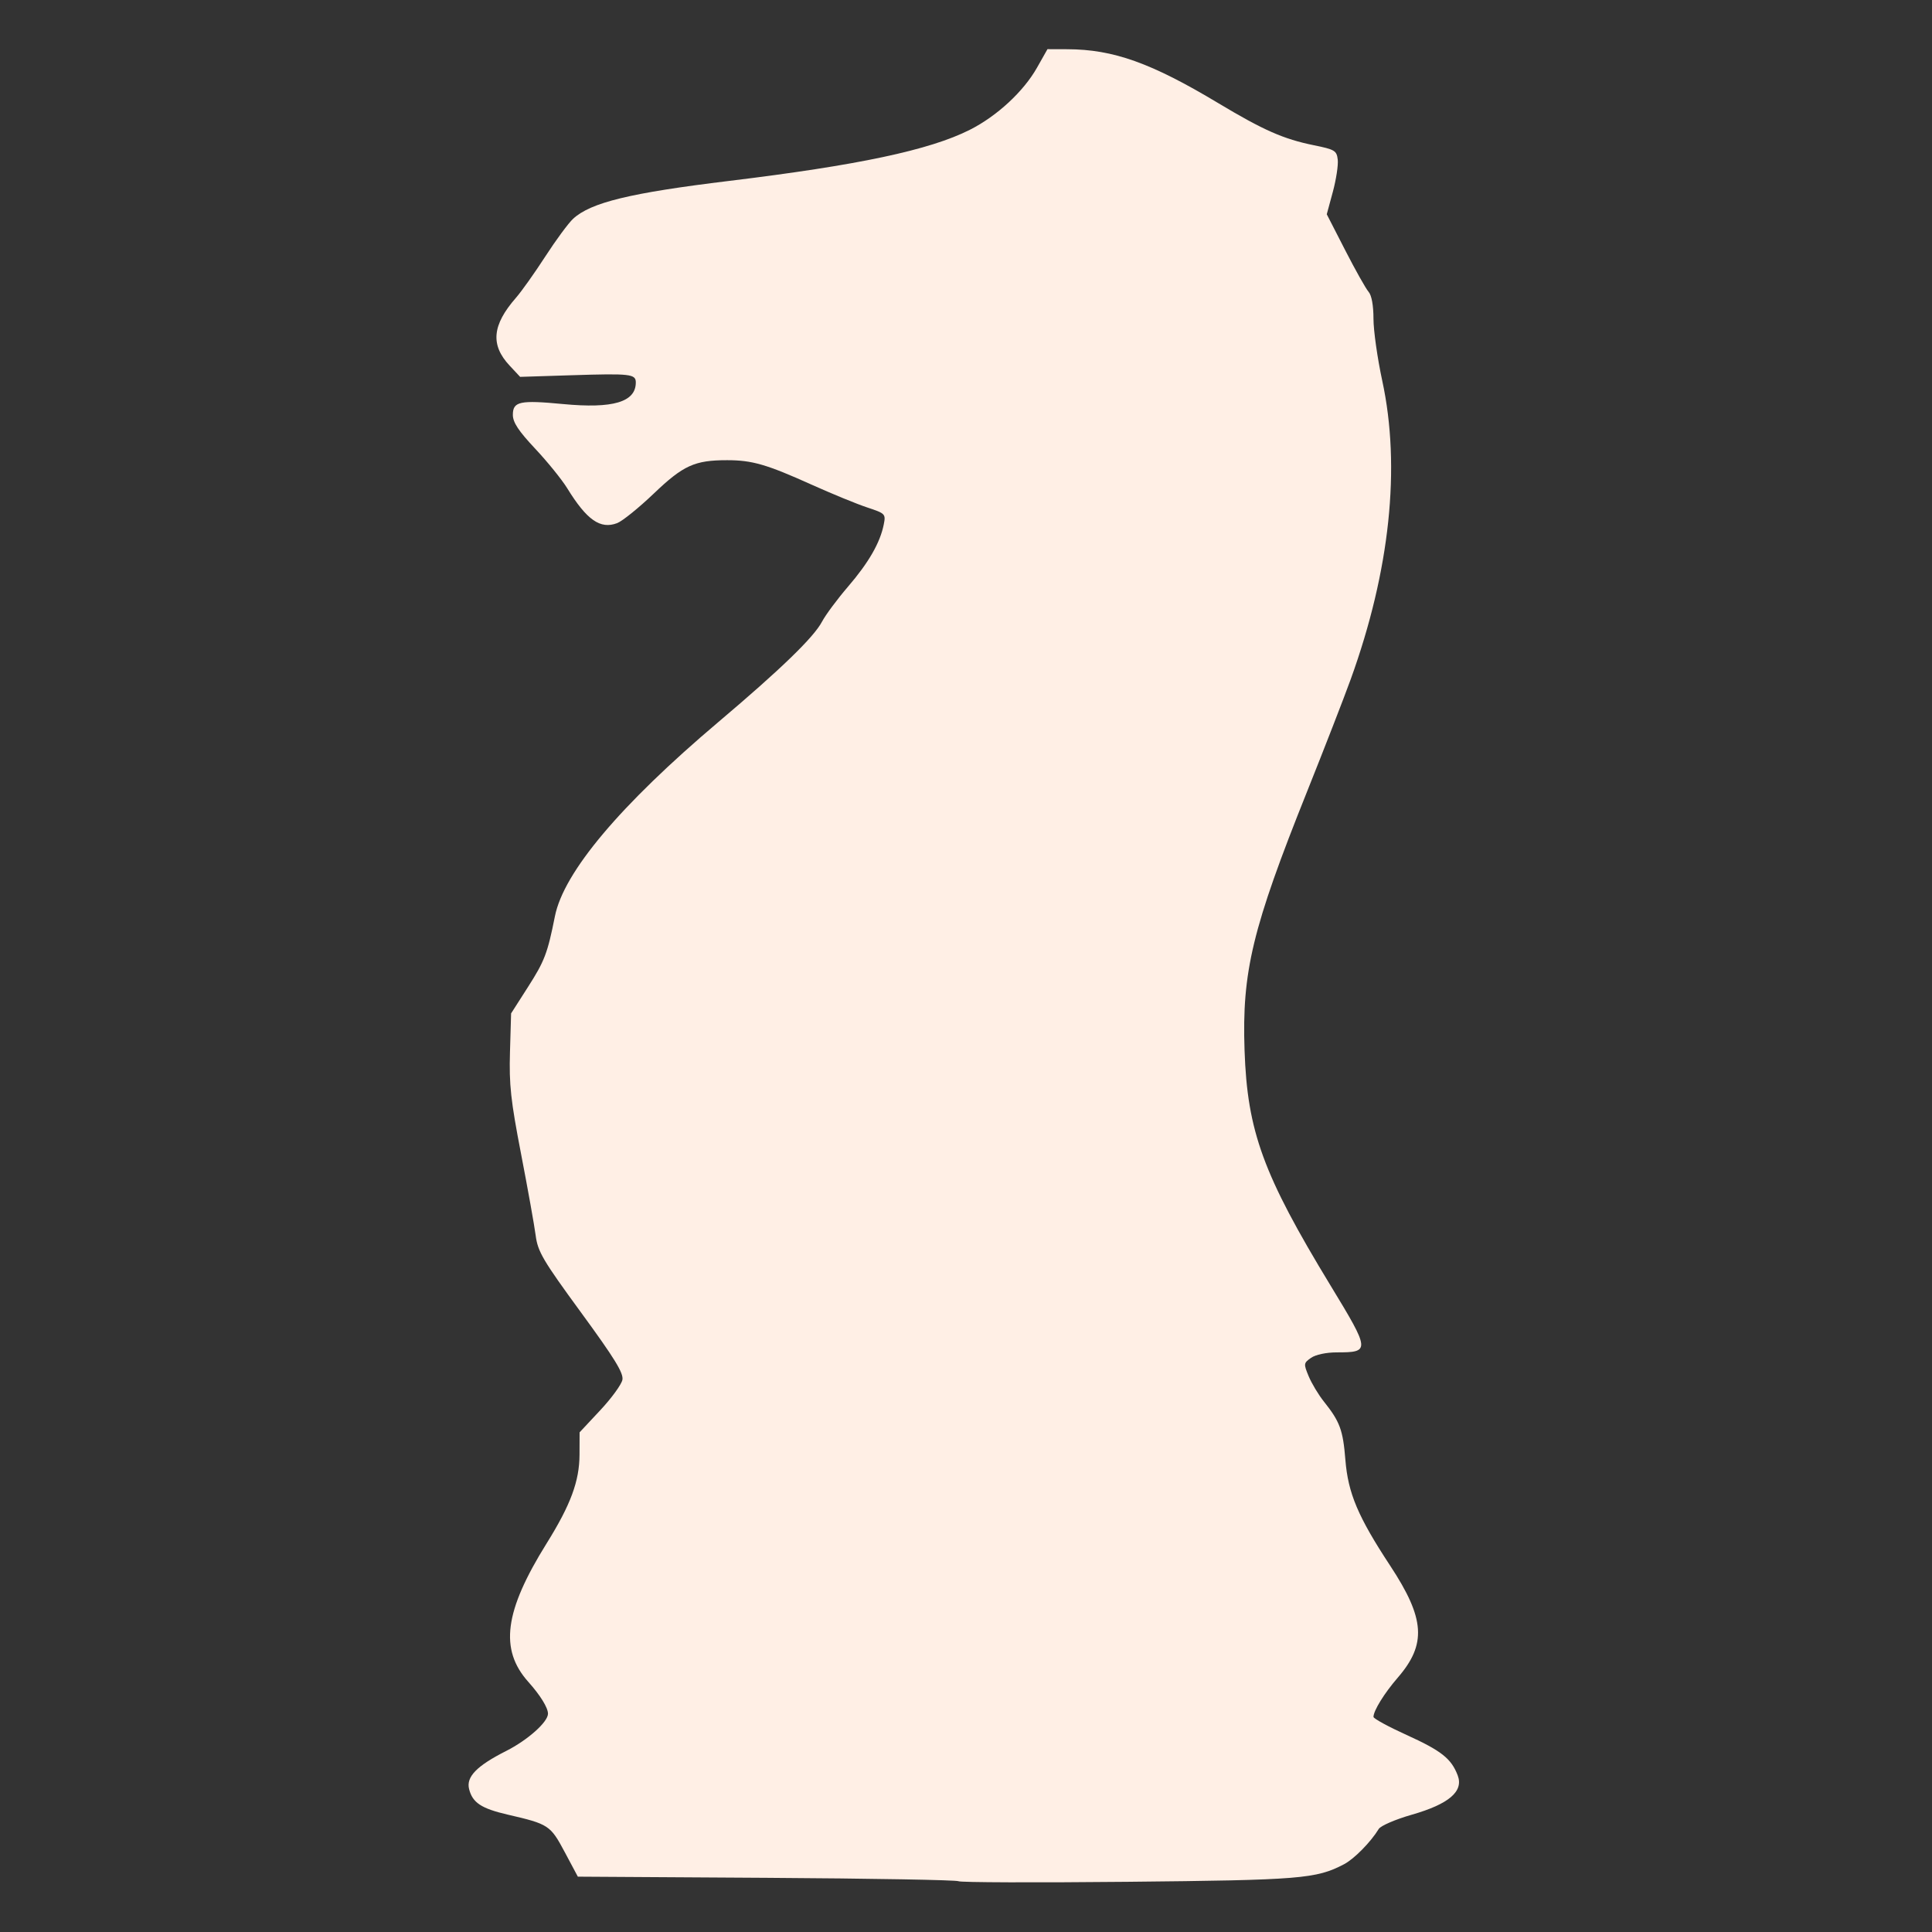 <?xml version="1.0" encoding="UTF-8" standalone="no"?>
<!-- Created with Inkscape (http://www.inkscape.org/) -->

<svg
   xmlns:dc="http://purl.org/dc/elements/1.1/"
   xmlns:cc="http://creativecommons.org/ns#"
   xmlns:rdf="http://www.w3.org/1999/02/22-rdf-syntax-ns#"
   xmlns:svg="http://www.w3.org/2000/svg"
   xmlns="http://www.w3.org/2000/svg"
   xmlns:sodipodi="http://sodipodi.sourceforge.net/DTD/sodipodi-0.dtd"
   xmlns:inkscape="http://www.inkscape.org/namespaces/inkscape"
   version="1.1"
   id="svg3772"
   width="733.333"
   height="733.333"
   viewBox="0 0 733.333 733.333"
   sodipodi:docname="wh.svg"
   inkscape:version="0.92.4 (5da689c313, 2019-01-14)">
  <rect x="0" y="0" width="733.333" height="733.333" fill="#333333" stroke="none"/>
  <defs
     id="defs3776" />
  <sodipodi:namedview
     pagecolor="#ffffff"
     bordercolor="#666666"
     borderopacity="1"
     objecttolerance="10"
     gridtolerance="10"
     guidetolerance="10"
     inkscape:pageopacity="0"
     inkscape:pageshadow="2"
     inkscape:window-width="1920"
     inkscape:window-height="1017"
     id="namedview3774"
     showgrid="false"
     inkscape:zoom="0.64363638"
     inkscape:cx="154.7624"
     inkscape:cy="348.49485"
     inkscape:window-x="-8"
     inkscape:window-y="-8"
     inkscape:window-maximized="1"
     inkscape:current-layer="svg3772" />
  <path
     style="fill:#ffefe5;stroke-width:1.333;fill-opacity:1"
     d="m 363.827,714.065 c -0.462,-0.471 -33.162,-1.054 -72.667,-1.296 l -71.827,-0.441 -4.976,-9.326 c -5.444,-10.203 -6.072,-10.616 -21.591,-14.208 -10.093,-2.336 -13.41,-4.53 -14.716,-9.733 -1.16,-4.622 2.919,-8.803 14.101,-14.455 8.144,-4.116 15.848,-10.985 15.848,-14.13 0,-2.282 -2.893,-6.966 -7.454,-12.068 -11.022,-12.329 -9.107,-26.838 6.941,-52.586 9.112,-14.619 12.444,-23.604 12.482,-33.653 l 0.032,-8.497 7.816,-8.356 c 4.299,-4.596 8.094,-9.81 8.434,-11.588 0.484,-2.529 -2.933,-8.086 -15.699,-25.539 -14.509,-19.835 -16.418,-23.075 -17.226,-29.248 -0.5,-3.818 -2.994,-17.742 -5.544,-30.942 -3.922,-20.308 -4.57,-26.257 -4.209,-38.67 l 0.426,-14.67 6.354,-9.932 c 6.359,-9.939 7.471,-12.851 10.277,-26.929 3.34,-16.749 24.739,-42.181 62.035,-73.726 23.707,-20.051 36.21,-32.154 39.331,-38.074 1.353,-2.567 5.809,-8.567 9.902,-13.333 7.837,-9.127 12.164,-16.651 13.544,-23.546 0.807,-4.034 0.633,-4.214 -6.306,-6.513 -3.925,-1.3 -13.436,-5.201 -21.136,-8.669 -17.045,-7.676 -22.512,-9.258 -32,-9.258 -12.341,0 -16.631,1.953 -27.863,12.683 -5.667,5.414 -11.916,10.457 -13.887,11.207 -6.375,2.424 -11.518,-1.169 -18.948,-13.238 -2.032,-3.3 -7.506,-10.061 -12.165,-15.025 -6.334,-6.748 -8.471,-9.989 -8.471,-12.844 0,-5.088 2.648,-5.657 19.048,-4.094 18.969,1.807 27.619,-0.759 27.619,-8.193 0,-3.221 -2.033,-3.451 -24.286,-2.746 l -19.619,0.621 -4.005,-4.288 c -7.334,-7.851 -6.622,-15.389 2.43,-25.745 2.092,-2.393 7.105,-9.451 11.141,-15.685 4.036,-6.233 8.78,-12.663 10.543,-14.288 6.71,-6.185 21.641,-9.81 59.191,-14.37 49.072,-5.958 76.143,-11.705 91.388,-19.401 10.31,-5.204 20.379,-14.521 25.515,-23.608 l 3.956,-7 7.539,0.023 c 17.477,0.054 31.831,5.181 57.318,20.475 17.105,10.264 24.759,13.637 36.222,15.962 7.986,1.62 8.701,2.05 9.104,5.477 0.241,2.046 -0.599,7.548 -1.865,12.227 l -2.303,8.507 7.008,13.664 c 3.854,7.515 7.844,14.611 8.865,15.769 1.154,1.308 1.857,5.181 1.857,10.227 0,4.467 1.5,15.059 3.333,23.539 7.086,32.776 2.925,72.139 -11.979,113.31 -2.618,7.231 -10.076,26.423 -16.575,42.65 -20.769,51.857 -24.739,68.287 -23.717,98.169 1.053,30.805 7.053,47.211 32.667,89.333 15.047,24.745 15.101,25.333 2.313,25.333 -3.97,0 -8.006,0.858 -9.735,2.068 -2.834,1.985 -2.87,2.267 -0.903,7 1.127,2.712 3.725,7.032 5.773,9.598 6.081,7.622 7.25,10.788 8.156,22.099 1.02,12.724 4.797,21.649 17.026,40.234 13.22,20.09 13.864,29.751 2.831,42.498 -5.087,5.877 -9.19,12.513 -9.19,14.862 0,0.638 5.644,3.719 12.542,6.847 13.232,6.001 17.012,8.992 19.43,15.373 2.297,6.062 -3.343,10.875 -17.487,14.925 -6.133,1.756 -11.752,4.179 -12.485,5.383 -3.045,5.001 -9.33,11.388 -13.198,13.411 -10.551,5.52 -16.518,6.004 -82.135,6.657 -34.833,0.347 -63.711,0.246 -64.173,-0.225 z"
     id="path3782"
     inkscape:connector-curvature="0" />
</svg>
